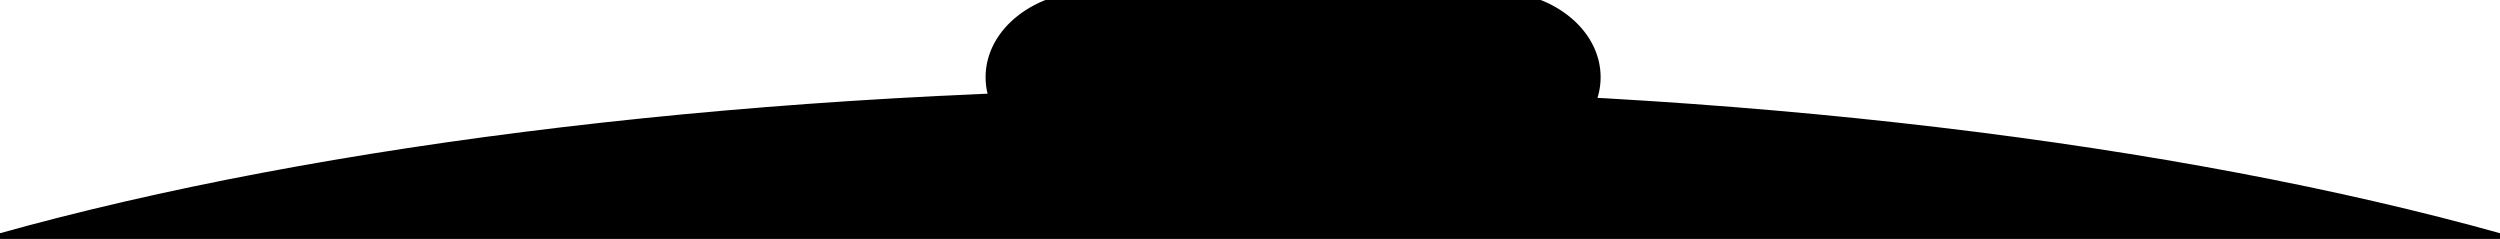 <?xml version="1.0" encoding="utf-8"?>
<!-- Generator: Adobe Illustrator 16.0.0, SVG Export Plug-In . SVG Version: 6.00 Build 0)  -->
<!DOCTYPE svg PUBLIC "-//W3C//DTD SVG 1.0//EN" "http://www.w3.org/TR/2001/REC-SVG-20010904/DTD/svg10.dtd">
<svg version="1.0" id="Layer_1" xmlns:x="http://ns.adobe.com/Extensibility/1.0/" xmlns:i="http://ns.adobe.com/AdobeIllustrator/10.0/" xmlns:graph="http://ns.adobe.com/Graphs/1.0/"
	 xmlns="http://www.w3.org/2000/svg" xmlns:xlink="http://www.w3.org/1999/xlink" x="0px" y="0px" width="273.188px"
	 height="26.087px" viewBox="0 0 273.188 26.087" enable-background="new 0 0 273.188 26.087" xml:space="preserve">
<path stroke="#000000" stroke-miterlimit="10" d="M273.188,26.002c-35.129-9.805-83.361-15.858-136.594-15.858
	C83.361,10.144,35.13,16.197,0,26.002v0.084h273.188V26.002z"/>
<path stroke="#000000" stroke-width="1.992" stroke-miterlimit="10" d="M173.913,8.436c0-4.66-4.866-8.436-10.87-8.436h-43.479
	c-6.002,0-10.869,3.776-10.869,8.436l0,0c0,4.658,4.867,8.435,10.869,8.435h43.479C169.047,16.87,173.913,13.093,173.913,8.436
	L173.913,8.436z"/>
</svg>
